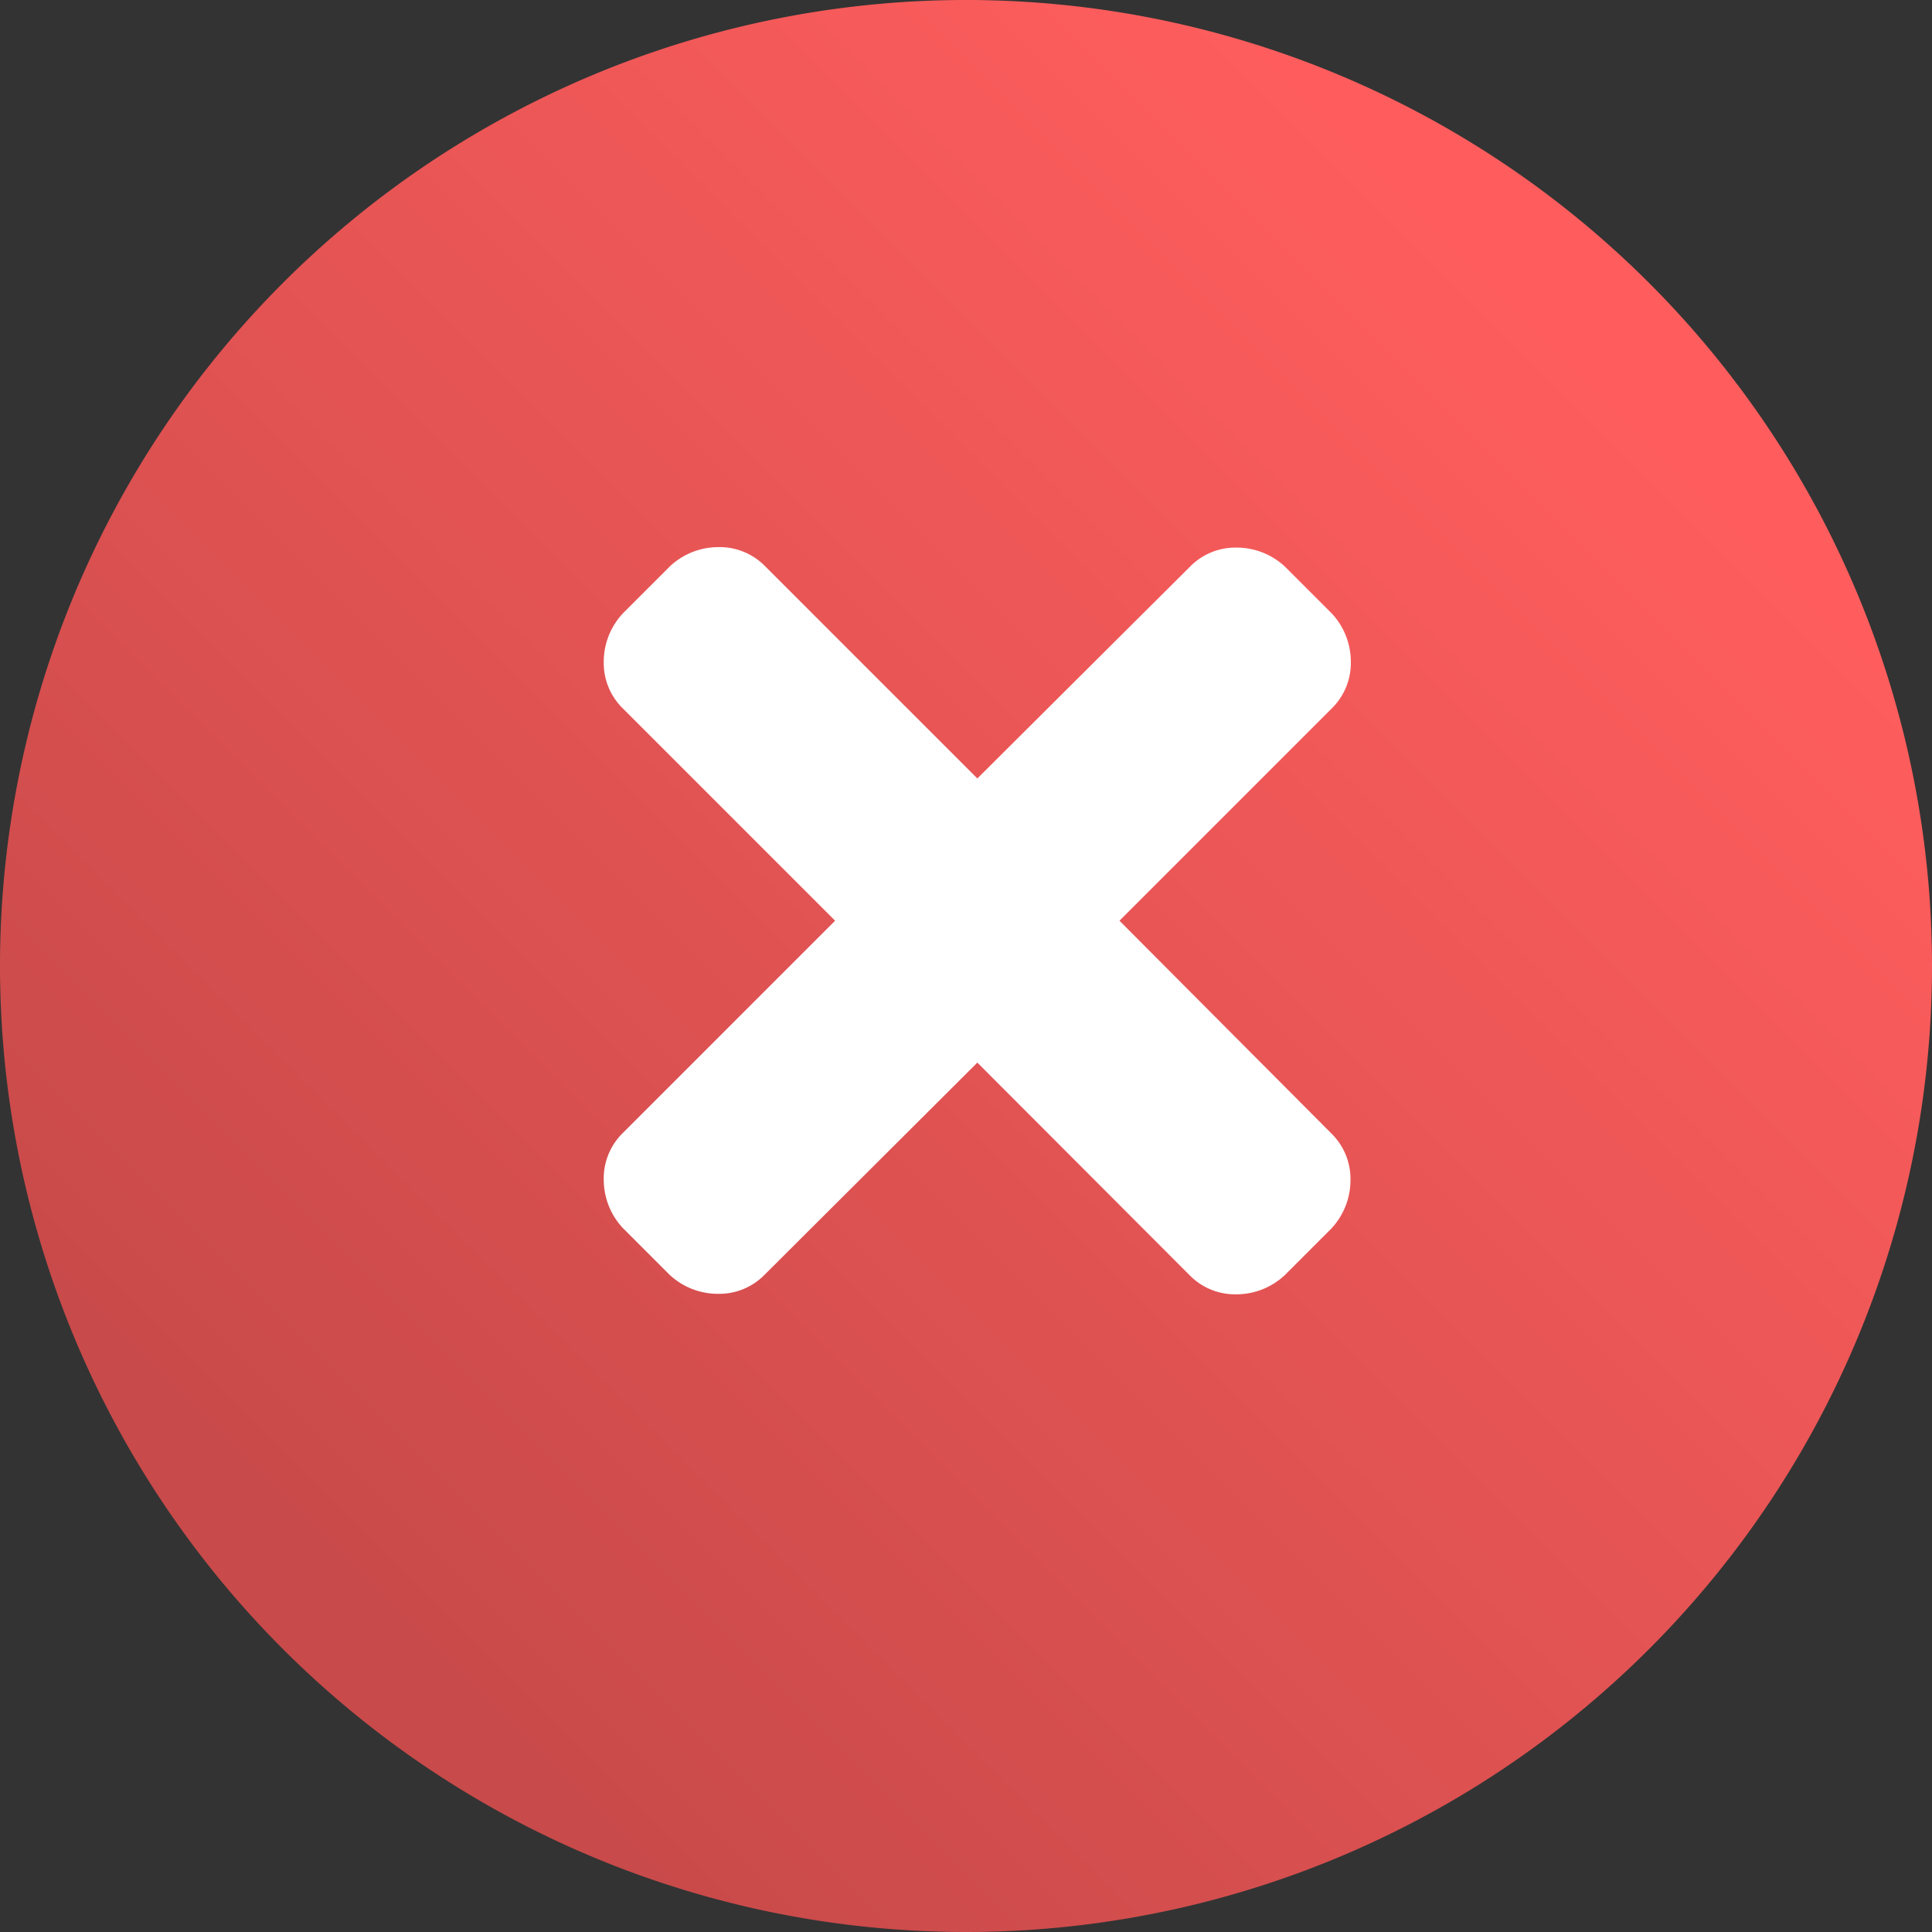 <svg xmlns="http://www.w3.org/2000/svg" xmlns:xlink="http://www.w3.org/1999/xlink" viewBox="0 0 16 16"><rect x="0" y="0" width="16" height="16" fill="#333333" stroke="none"/><defs><style>.a{fill:url(#a);}.b{fill:#fff;}</style><linearGradient id="a" x1="1" x2="0" y2="1" gradientUnits="objectBoundingBox"><stop offset="0" stop-color="#c94a4a"/><stop offset="0.184" stop-color="#c94a4a"/><stop offset="0.816" stop-color="#ff5d5d"/><stop offset="1" stop-color="#ff5d5d"/></linearGradient></defs><g transform="translate(-5810 229)"><path class="a" d="M8,0A8,8,0,1,1,0,8,8,8,0,0,1,8,0Z" transform="translate(5826 -213) rotate(180)"/><path class="b" d="M4.271-3.375,6.029-5.133a.526.526,0,0,0,.158-.387.587.587,0,0,0-.158-.4l-.387-.387a.587.587,0,0,0-.4-.158.526.526,0,0,0-.387.158L3.094-4.553,1.336-6.311a.526.526,0,0,0-.387-.158.587.587,0,0,0-.4.158l-.387.387A.587.587,0,0,0,0-5.52a.526.526,0,0,0,.158.387L1.916-3.375.158-1.617A.526.526,0,0,0,0-1.23a.587.587,0,0,0,.158.4l.387.387a.587.587,0,0,0,.4.158.526.526,0,0,0,.387-.158L3.094-2.2,4.852-.439a.526.526,0,0,0,.387.158.587.587,0,0,0,.4-.158l.387-.387a.587.587,0,0,0,.158-.4.526.526,0,0,0-.158-.387Z" transform="translate(5815 -218)"/></g></svg>